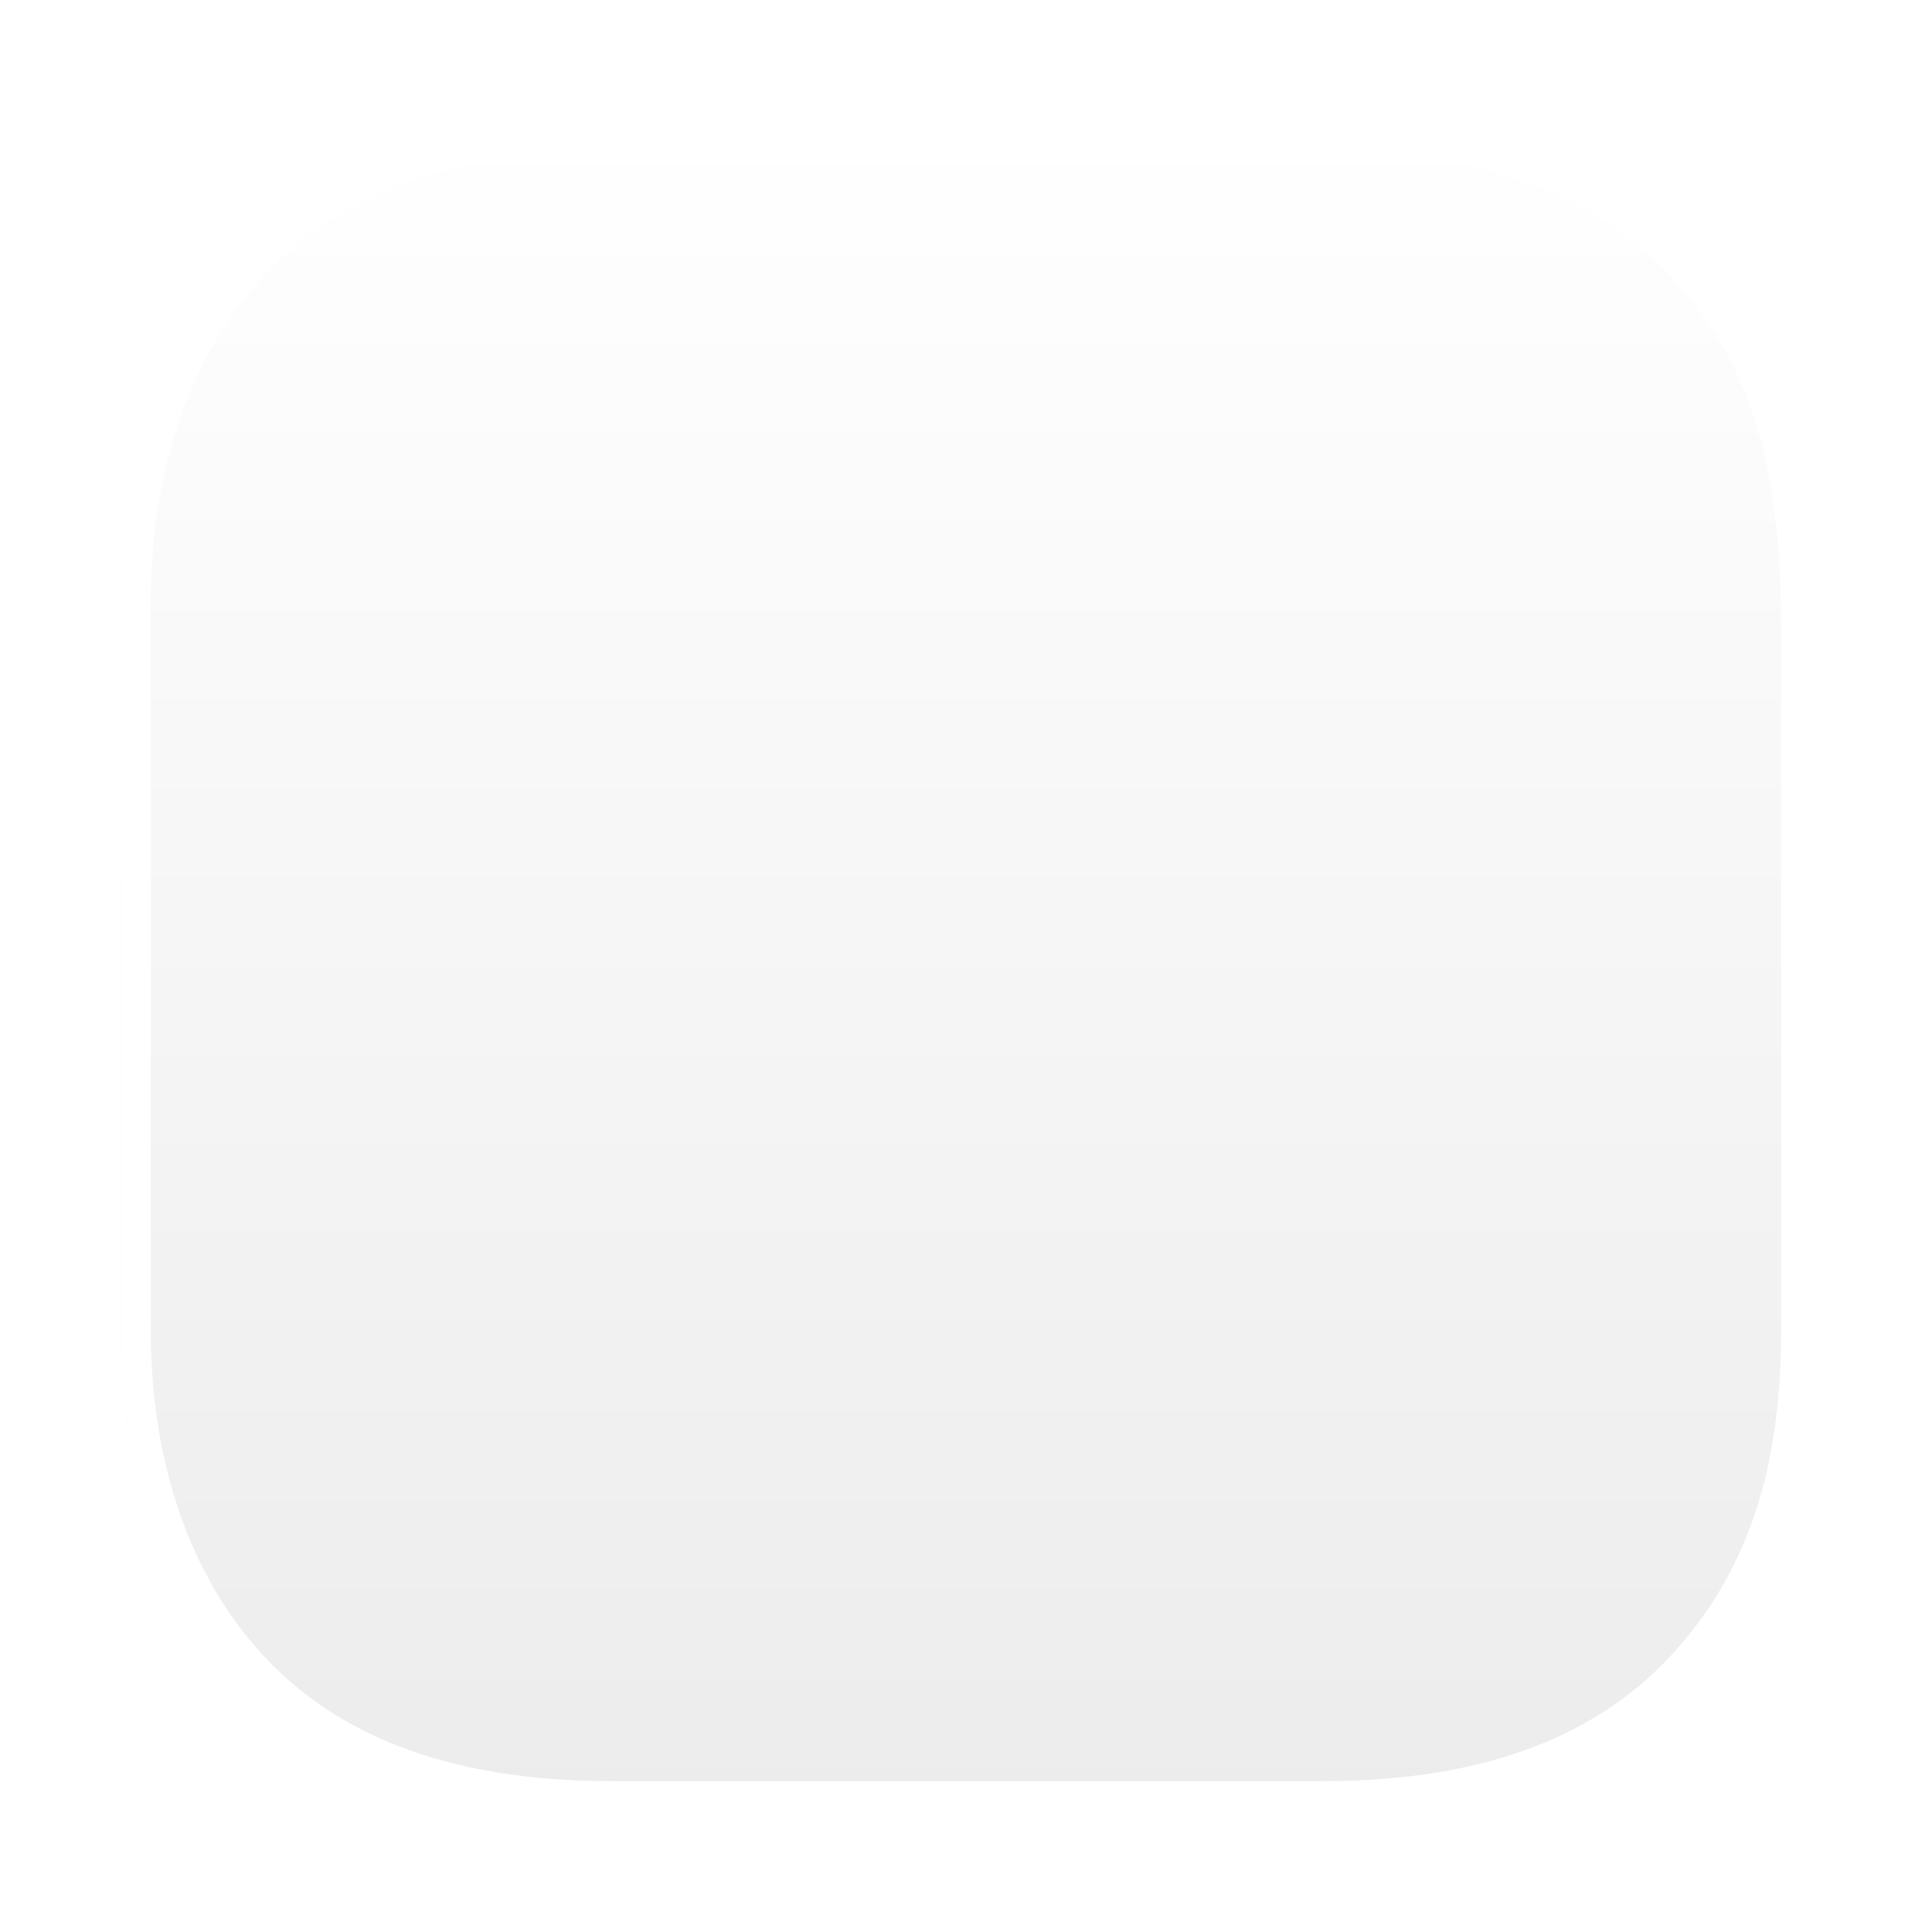 <?xml version="1.0" encoding="UTF-8" standalone="no"?>
<svg
   width="64"
   height="64"
   version="1.1"
   id="svg2"
   sodipodi:docname="app-template-white.svg"
   inkscape:version="1.4.2 (ebf0e940d0, 2025-05-08)"
   xmlns:inkscape="http://www.inkscape.org/namespaces/inkscape"
   xmlns:sodipodi="http://sodipodi.sourceforge.net/DTD/sodipodi-0.dtd"
   xmlns="http://www.w3.org/2000/svg"
   xmlns:svg="http://www.w3.org/2000/svg">
  <sodipodi:namedview
     id="namedview2"
     pagecolor="#ffffff"
     bordercolor="#000000"
     borderopacity="0.25"
     inkscape:showpageshadow="2"
     inkscape:pageopacity="0.0"
     inkscape:pagecheckerboard="0"
     inkscape:deskcolor="#d1d1d1"
     inkscape:zoom="5.5"
     inkscape:cx="23.909091"
     inkscape:cy="43.272727"
     inkscape:window-width="1920"
     inkscape:window-height="1007"
     inkscape:window-x="0"
     inkscape:window-y="0"
     inkscape:window-maximized="1"
     inkscape:current-layer="svg2" />
  <defs
     id="defs2">
    <filter
       id="filter9"
       x="-0.012"
       y="-0.012"
       width="1.024"
       height="1.024"
       color-interpolation-filters="sRGB">
      <feGaussianBlur
         stdDeviation="0.074"
         id="feGaussianBlur2" />
    </filter>
    <linearGradient
       id="linearGradient3"
       x1="8.467"
       x2="8.467"
       y1="1.058"
       y2="15.875"
       gradientUnits="userSpaceOnUse"
       gradientTransform="scale(3.78)">
      <stop
         stop-color="#ffffff"
         offset="0"
         id="stop1-5" />
      <stop
         stop-color="#ececec"
         offset="1"
         id="stop2-3" />
    </linearGradient>
  </defs>
  <path
     d="m 20.26,4 c -5.782,0 -9.743,1.724 -12.321,4.535 C 5.374,11.331 4,15.339 4,19.877 v 24.248 c 0,4.538 1.373,8.545 3.939,11.341 2.578,2.81 6.539,4.535 12.321,4.535 h 23.549 c 5.782,0 9.743,-1.724 12.321,-4.535 2.565,-2.796 3.87,-6.435 3.87,-11.341 V 20.787 c 0,-5.935 -1.305,-9.456 -3.87,-12.252 C 53.552,5.724 49.591,4 43.809,4 H 25.494 Z"
     fill="url(#linearGradient3)"
     id="path2"
     style="fill:url(#linearGradient3);stroke-width:3.78" />
  <path
     d="M 5.36,1.058 C 3.83,1.058 2.783,1.515 2.101,2.258 1.422,2.998 1.058,4.058 1.058,5.259 v 6.415 c 0,1.201 0.364,2.261 1.042,3.001 0.682,0.744 1.73,1.2 3.26,1.2 h 6.231 c 1.53,0 2.578,-0.456 3.26,-1.2 0.679,-0.74 1.024,-1.703 1.024,-3.001 V 5.5 C 15.875,3.929 15.529,2.998 14.851,2.258 14.168,1.515 13.121,1.058 11.591,1.058 H 6.745 Z M 5.359,1.322 h 6.233 c 1.477,0 2.437,0.431 3.064,1.115 0.634,0.691 0.953,1.531 0.953,3.062 v 6.174 c 0,1.251 -0.322,2.134 -0.953,2.822 -0.627,0.684 -1.587,1.114 -3.064,1.114 h -6.233 c -1.477,0 -2.437,-0.43 -3.064,-1.114 -0.625,-0.682 -0.973,-1.675 -0.973,-2.822 v -6.415 c 0,-1.147 0.347,-2.14 0.973,-2.822 0.627,-0.684 1.587,-1.115 3.064,-1.115 z"
     fill="#ffffff"
     filter="url(#filter9)"
     id="path3"
     transform="scale(3.78)" />
</svg>
